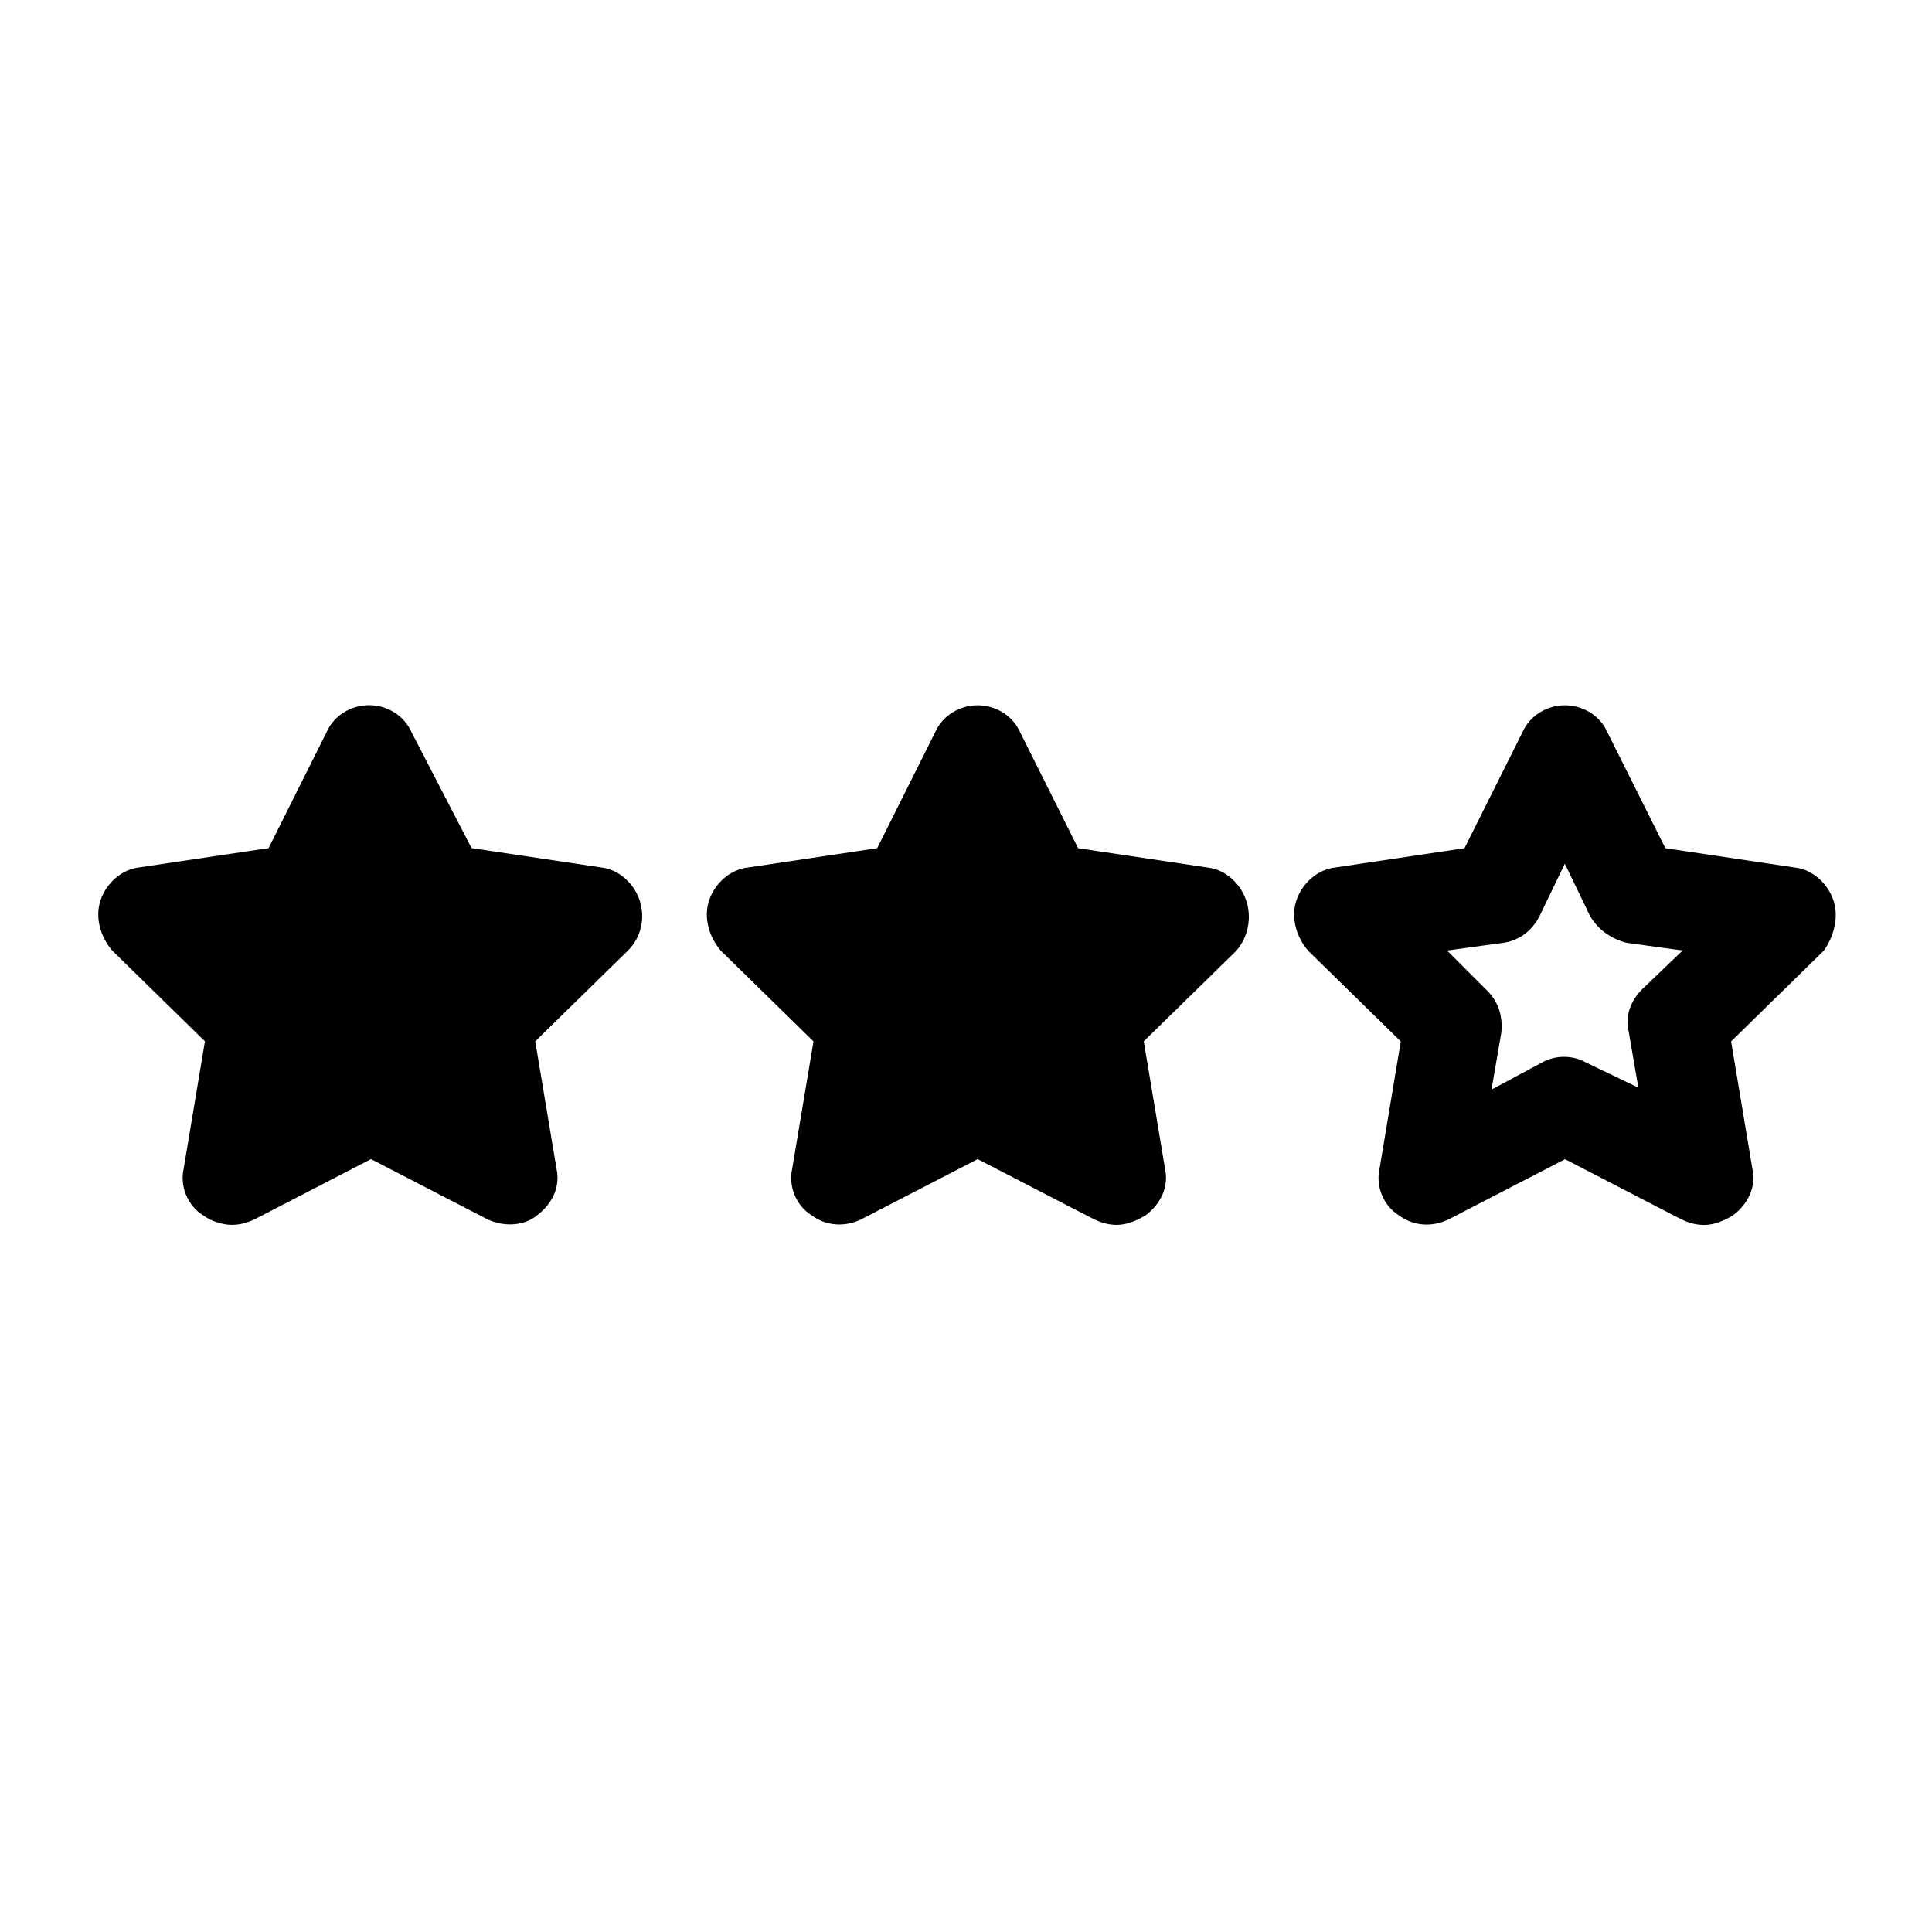 <?xml version="1.0" encoding="UTF-8"?>
<svg width="100pt" height="100pt" version="1.1" viewBox="0 0 100 100" xmlns="http://www.w3.org/2000/svg">
 <g>
  <path d="m64.5 46.602c-0.301-0.898-1.102-1.602-2-1.699l-6.699-1-3-6c-0.398-0.898-1.301-1.398-2.199-1.398-0.898 0-1.801 0.5-2.199 1.398l-3 6-6.699 1c-0.898 0.102-1.699 0.801-2 1.699-0.301 0.898 0 1.898 0.602 2.602l4.801 4.699-1.105 6.598c-0.199 0.898 0.199 1.898 1 2.398 0.801 0.602 1.801 0.602 2.602 0.199l6-3.102 6 3.102c0.398 0.199 0.801 0.301 1.199 0.301 0.5 0 1-0.199 1.5-0.5 0.801-0.602 1.199-1.5 1-2.398l-1.102-6.602 4.801-4.699c0.602-0.699 0.801-1.699 0.5-2.598z"/>
  <path d="m94.898 46.602c-0.301-0.898-1.102-1.602-2-1.699l-6.699-1-3-6c-0.398-0.898-1.301-1.398-2.199-1.398s-1.801 0.5-2.199 1.398l-3 6-6.699 1c-0.898 0.102-1.699 0.801-2 1.699-0.301 0.898 0 1.898 0.602 2.602l4.801 4.699-1.102 6.602c-0.199 0.898 0.199 1.898 1 2.398 0.801 0.602 1.801 0.602 2.602 0.199l6-3.102 6 3.102c0.398 0.199 0.801 0.301 1.199 0.301 0.5 0 1-0.199 1.5-0.5 0.801-0.602 1.199-1.5 1-2.398l-1.102-6.602 4.801-4.699c0.496-0.703 0.797-1.703 0.496-2.602zm-9.898 4.598c-0.602 0.602-0.898 1.398-0.699 2.199l0.5 2.898-2.699-1.297c-0.699-0.398-1.602-0.398-2.301 0l-2.602 1.398 0.5-2.898c0.102-0.801-0.102-1.602-0.699-2.199l-2.102-2.102 2.898-0.398c0.801-0.102 1.5-0.602 1.898-1.398l1.301-2.699 1.301 2.699c0.398 0.699 1.102 1.199 1.898 1.398l2.898 0.398z"/>
  <path d="m21.301 37.898c-0.398-0.898-1.301-1.398-2.199-1.398-0.898 0-1.801 0.5-2.199 1.398l-3 6-6.699 1c-0.898 0.102-1.699 0.801-2 1.699-0.301 0.898 0 1.898 0.602 2.602l4.801 4.699-1.102 6.602c-0.199 0.898 0.199 1.898 1 2.398 0.398 0.301 1 0.5 1.5 0.5 0.398 0 0.801-0.102 1.199-0.301l6-3.102 6 3.102c0.801 0.398 1.898 0.398 2.602-0.199 0.801-0.602 1.199-1.5 1-2.398l-1.102-6.602 4.801-4.699c0.699-0.699 0.898-1.699 0.602-2.602-0.301-0.898-1.102-1.602-2-1.699l-6.699-1z"/>
 </g>
</svg>
